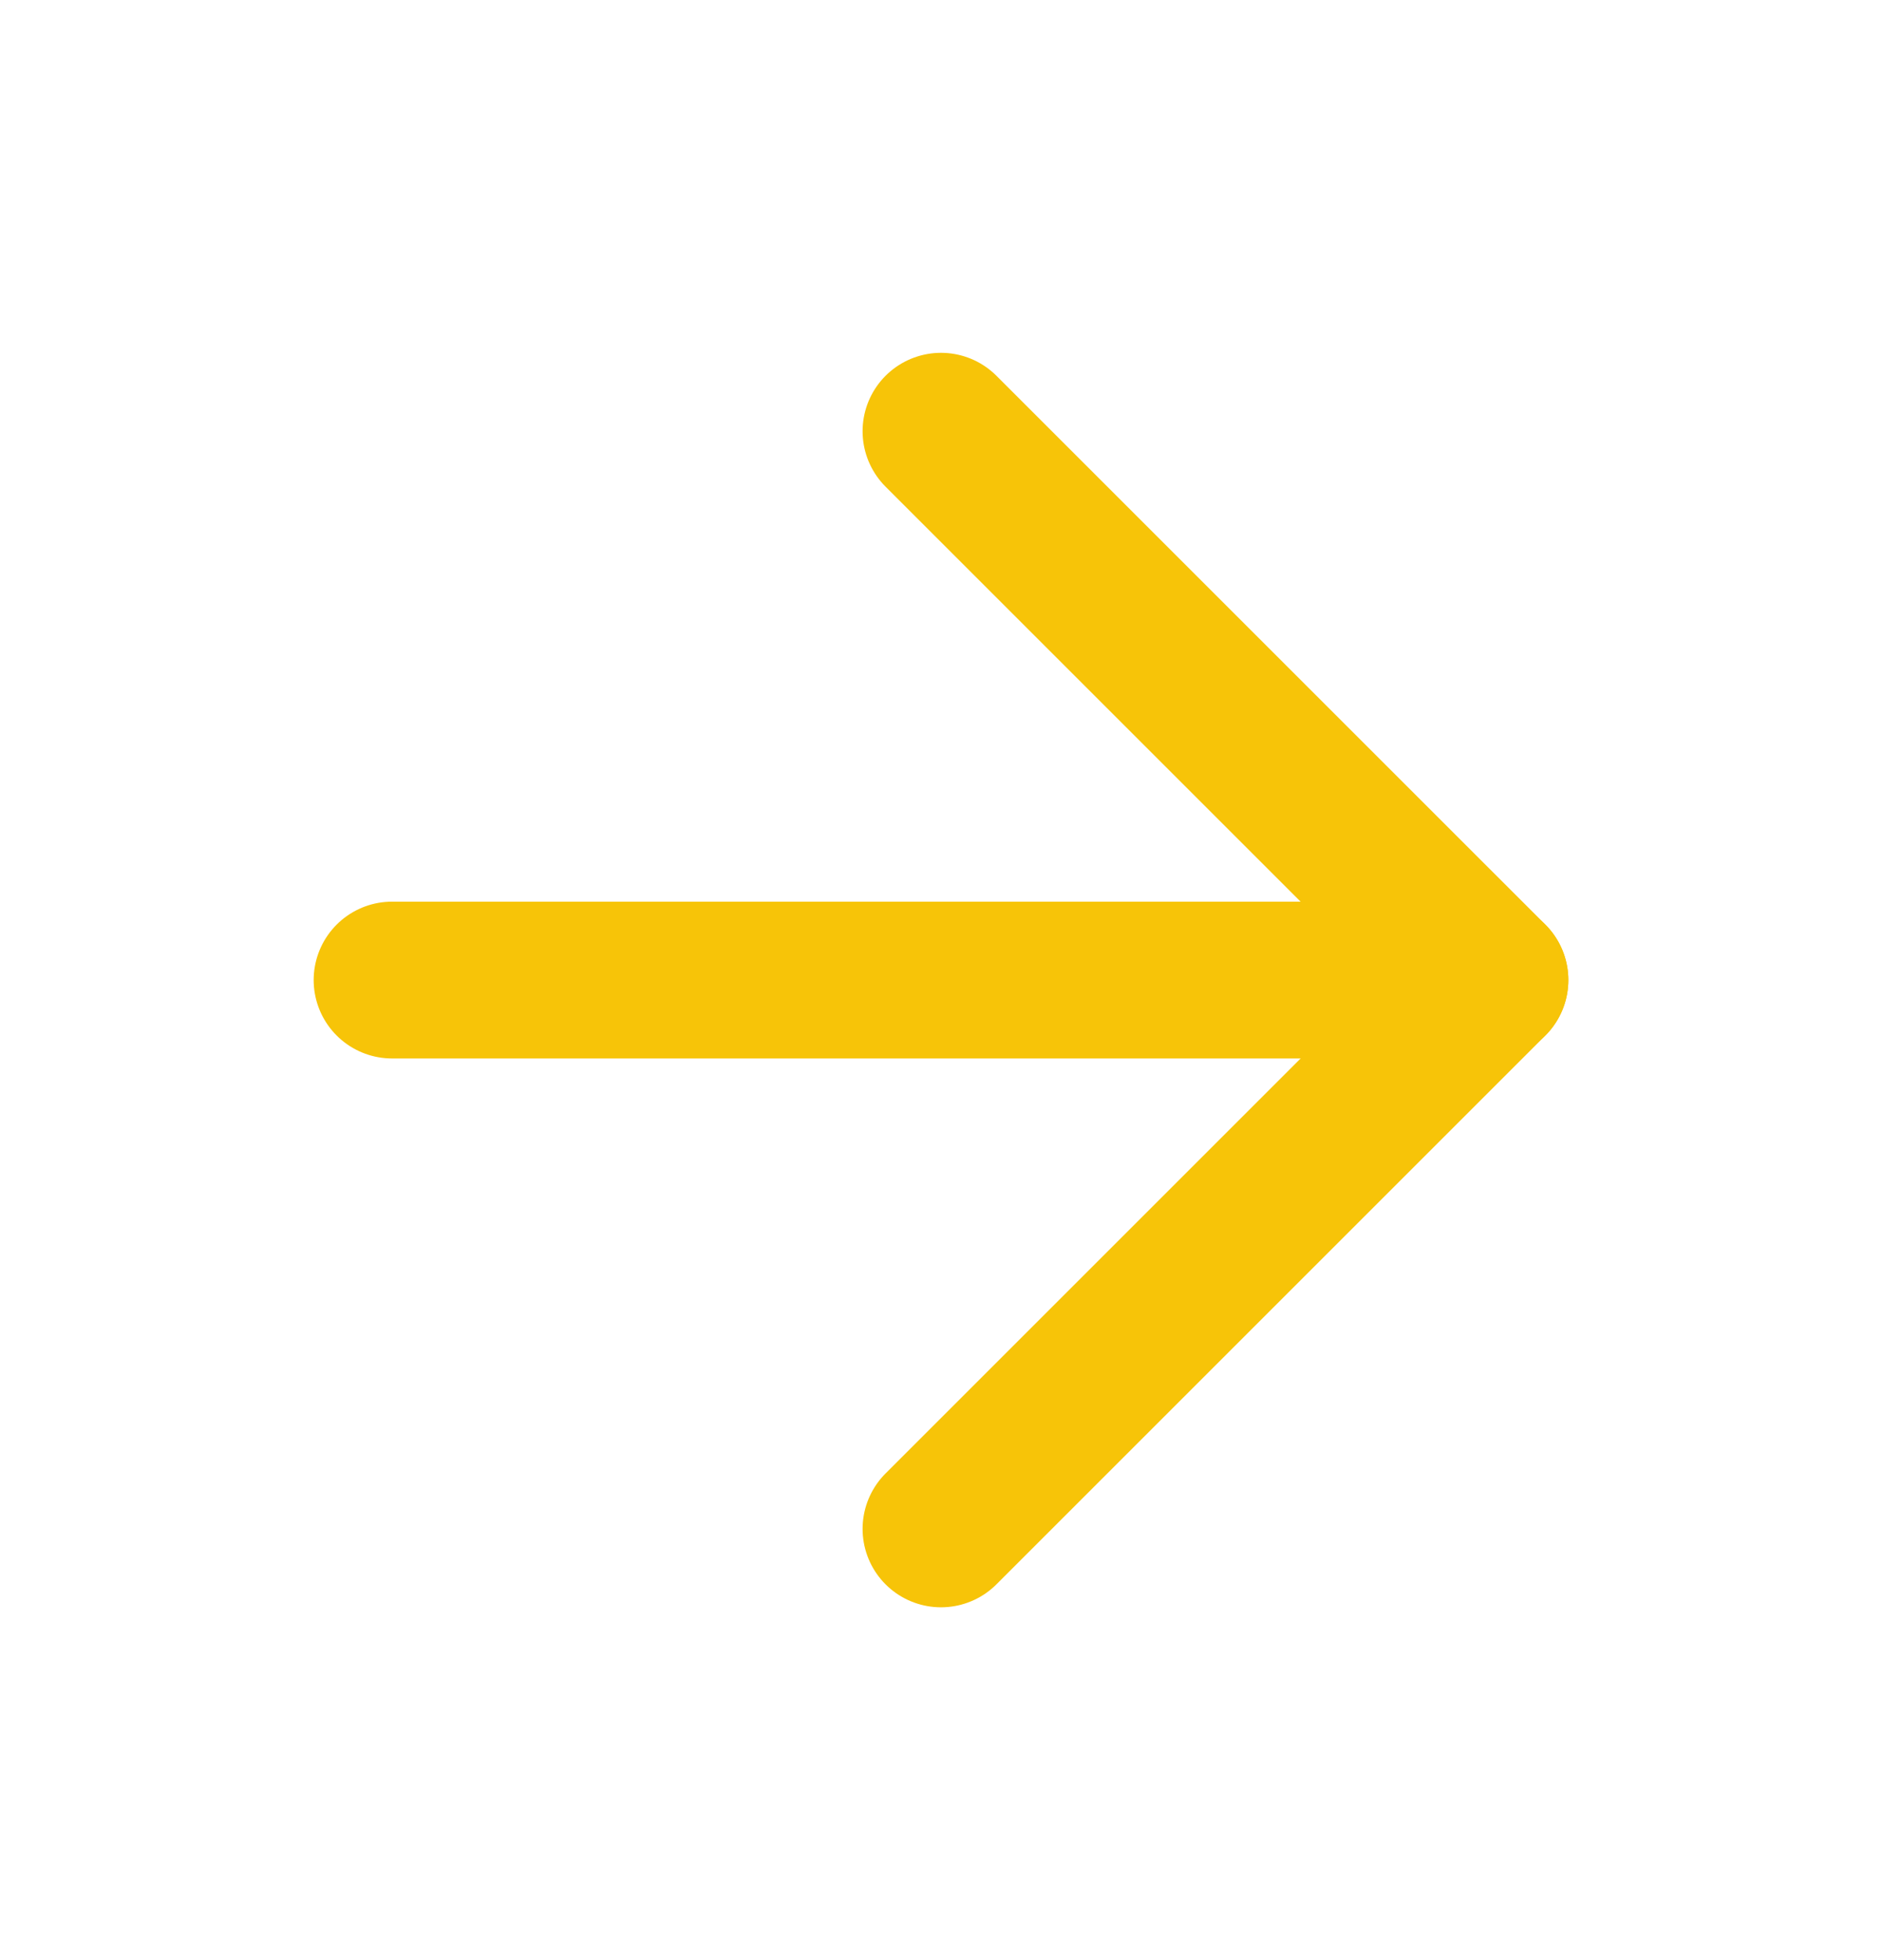 <svg width="24" height="25" viewBox="0 0 24 25" fill="none" xmlns="http://www.w3.org/2000/svg">
<path d="M5 12.5H19" stroke="#F7C408" stroke-width="2" stroke-linecap="round" stroke-linejoin="round"/>
<path d="M12 5.5L19 12.5L12 19.5" stroke="#F7C408" stroke-width="2" stroke-linecap="round" stroke-linejoin="round"/>
</svg>
